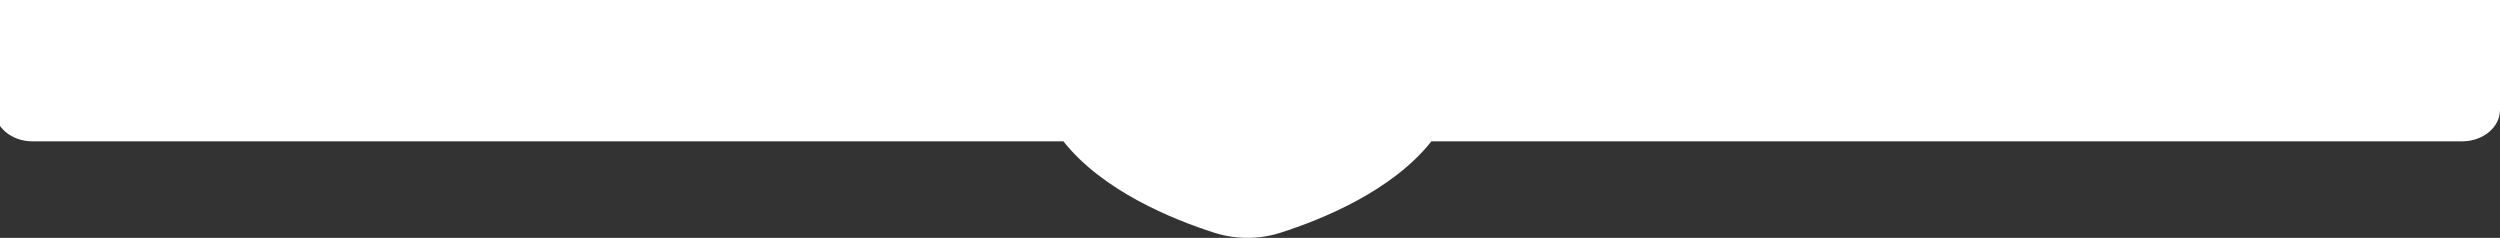<svg width="1440" height="137" viewBox="0 0 1440 137" fill="none" xmlns="http://www.w3.org/2000/svg">
<rect x="0" y="0" width="1440" height="137" fill="#333333" stroke="none"/>
<g clip-path="url(#clip0_10_61)">
<path d="M1440 -9V63.276C1440 73.291 1430.23 81.411 1418.18 81.411H824.475C801.848 110.052 761.367 126.449 737.525 134.059C725.282 137.974 711.729 137.974 699.475 134.059C675.633 126.44 635.152 110.044 612.525 81.411H18.708C6.719 81.411 -3 73.335 -3 63.372V-9H1440Z" fill="white"/>
</g>
<defs>
<clipPath id="clip0_10_61">
<rect width="1443" height="146" fill="white" transform="translate(-3 -9)"/>
</clipPath>
</defs>
</svg>
